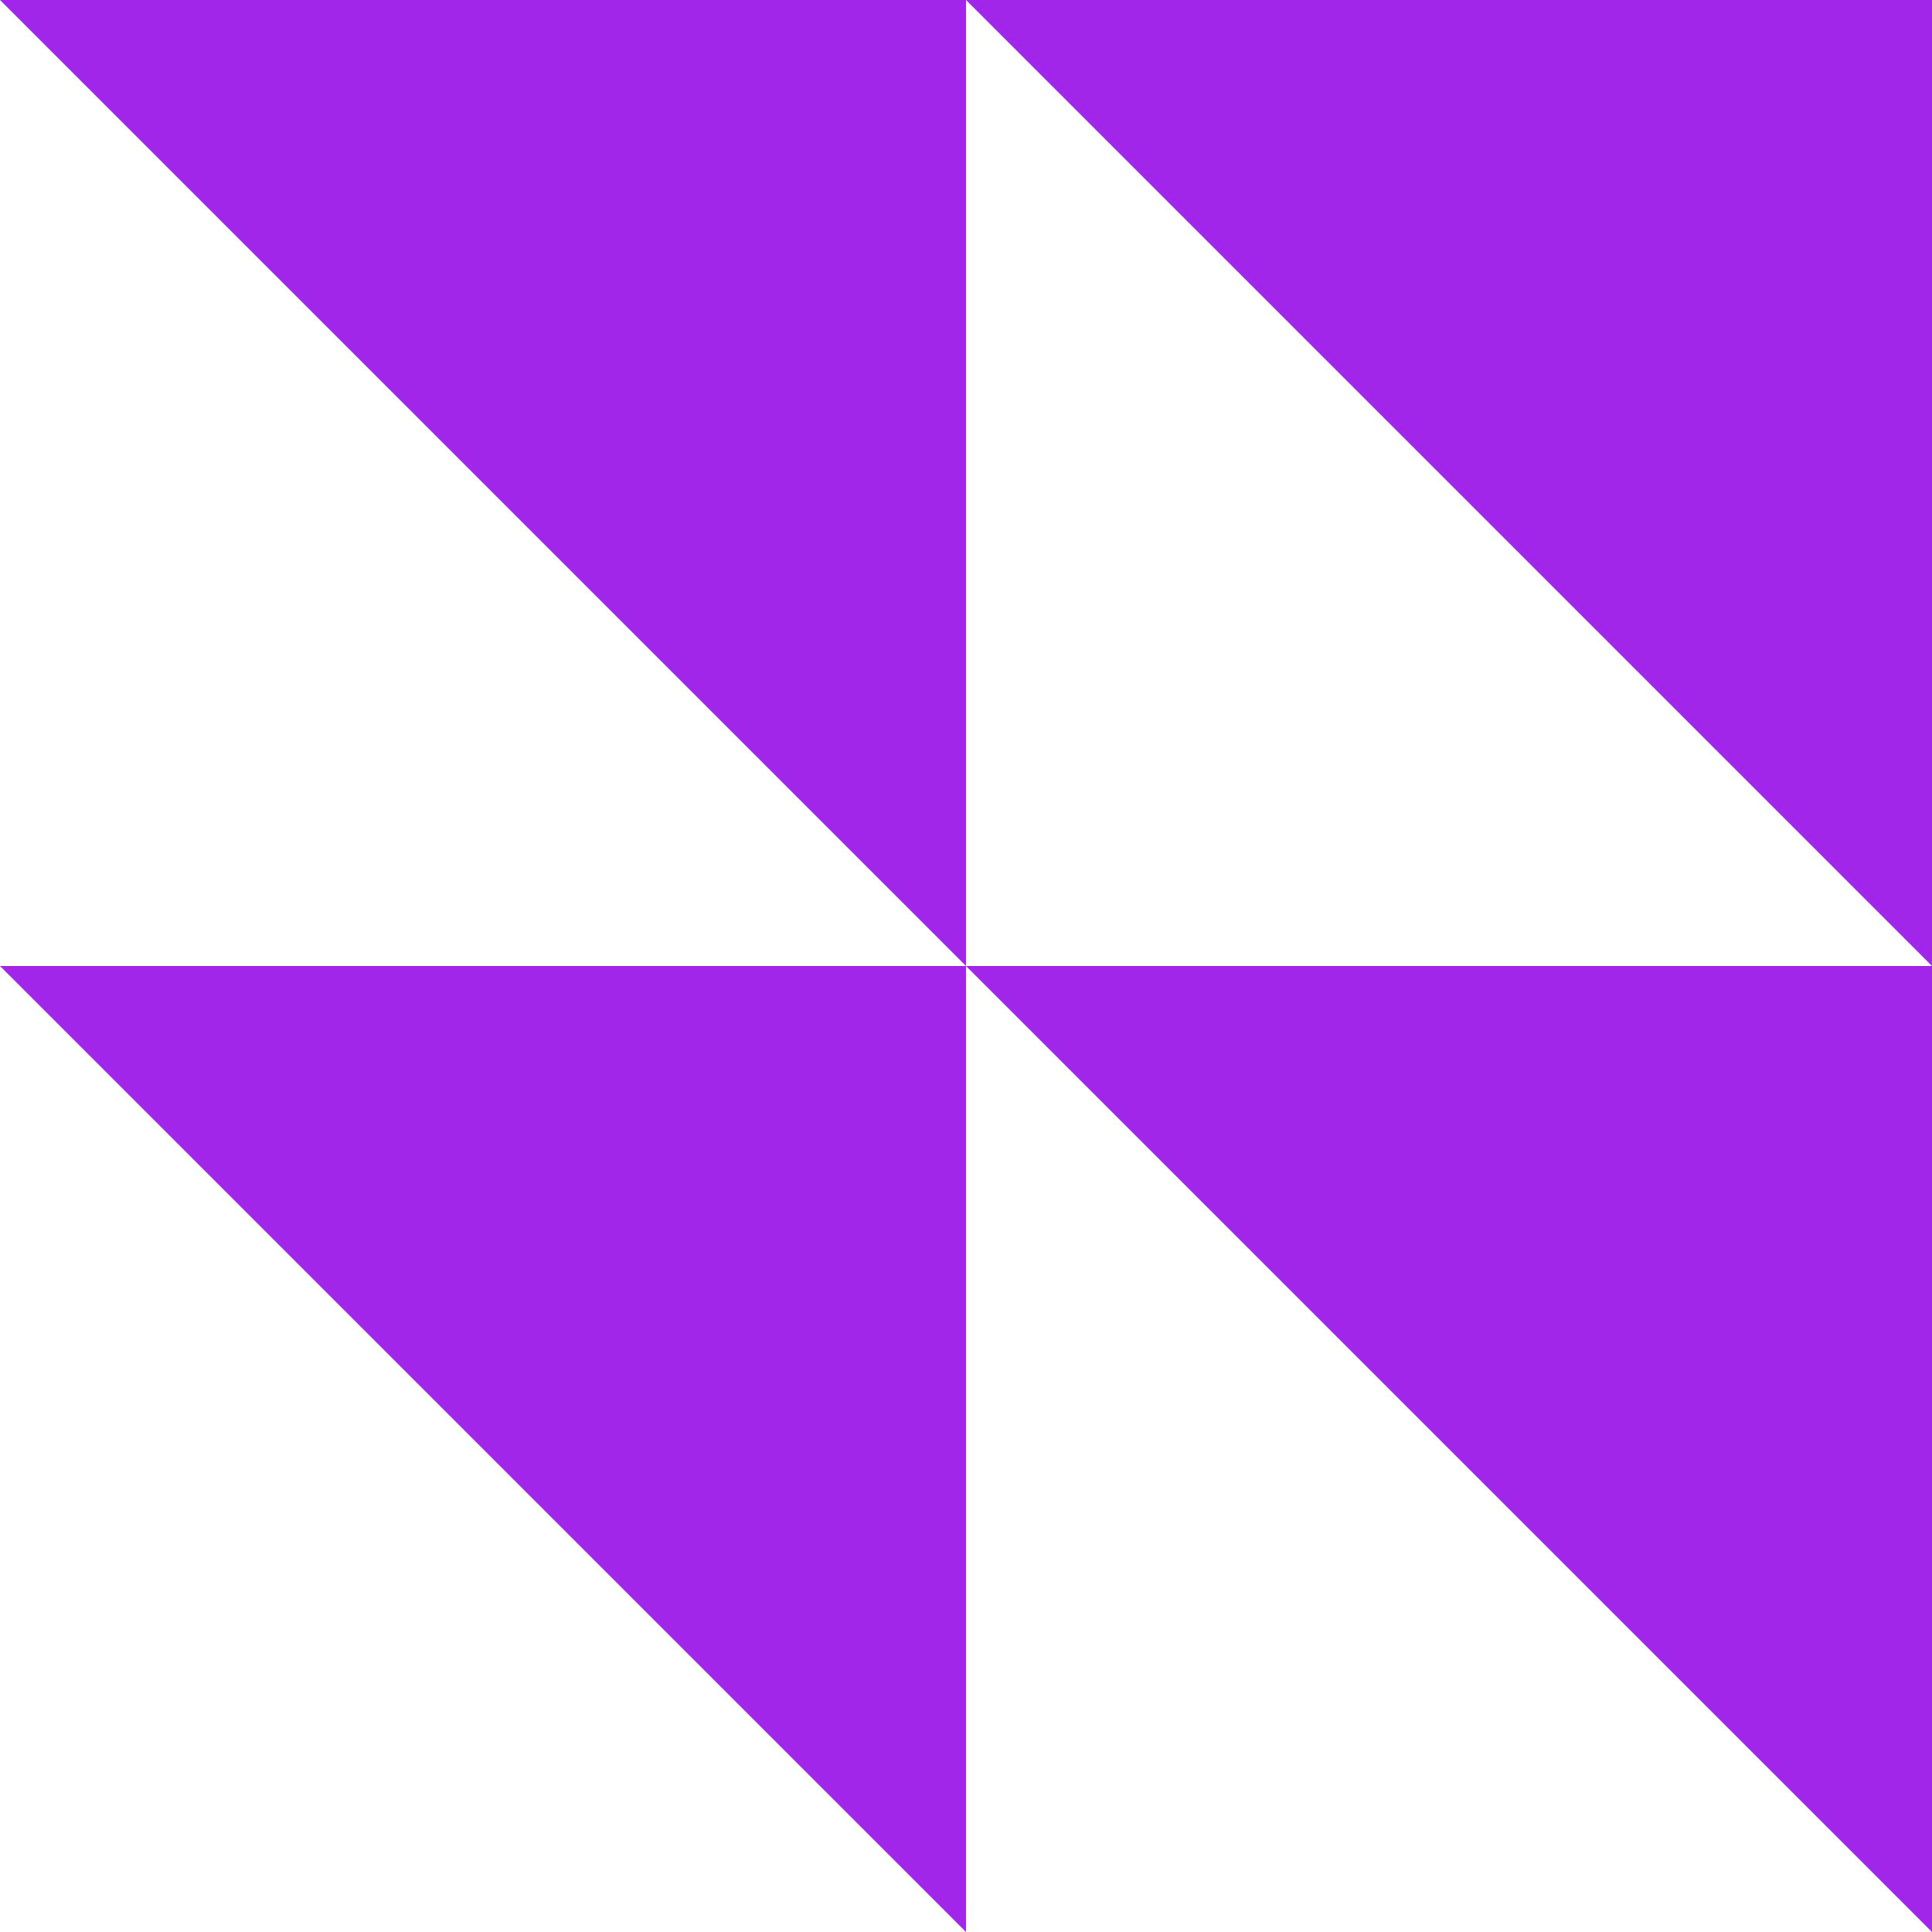 <?xml version="1.0" encoding="utf-8"?>
<!-- Generator: Adobe Illustrator 22.0.0, SVG Export Plug-In . SVG Version: 6.00 Build 0)  -->
<svg version="1.1" id="Layer_1" xmlns="http://www.w3.org/2000/svg" xmlns:xlink="http://www.w3.org/1999/xlink" x="0px" y="0px"
	 viewBox="0 0 400 400" style="enable-background:new 0 0 400 400;" xml:space="preserve">
<style type="text/css">
	.st0{fill:#A126E9;}
</style>
<g>
	<g>
		<g>
			<polygon class="st0" points="0,200 200,400 200,200 			"/>
		</g>
		<g>
			<polygon class="st0" points="200,0 400,200 400,0 			"/>
		</g>
		<g>
			<polygon class="st0" points="0,0 200,200 200,0 			"/>
		</g>
		<g>
			<polygon class="st0" points="200,200 400,400 400,200 			"/>
		</g>
	</g>
</g>
</svg>

